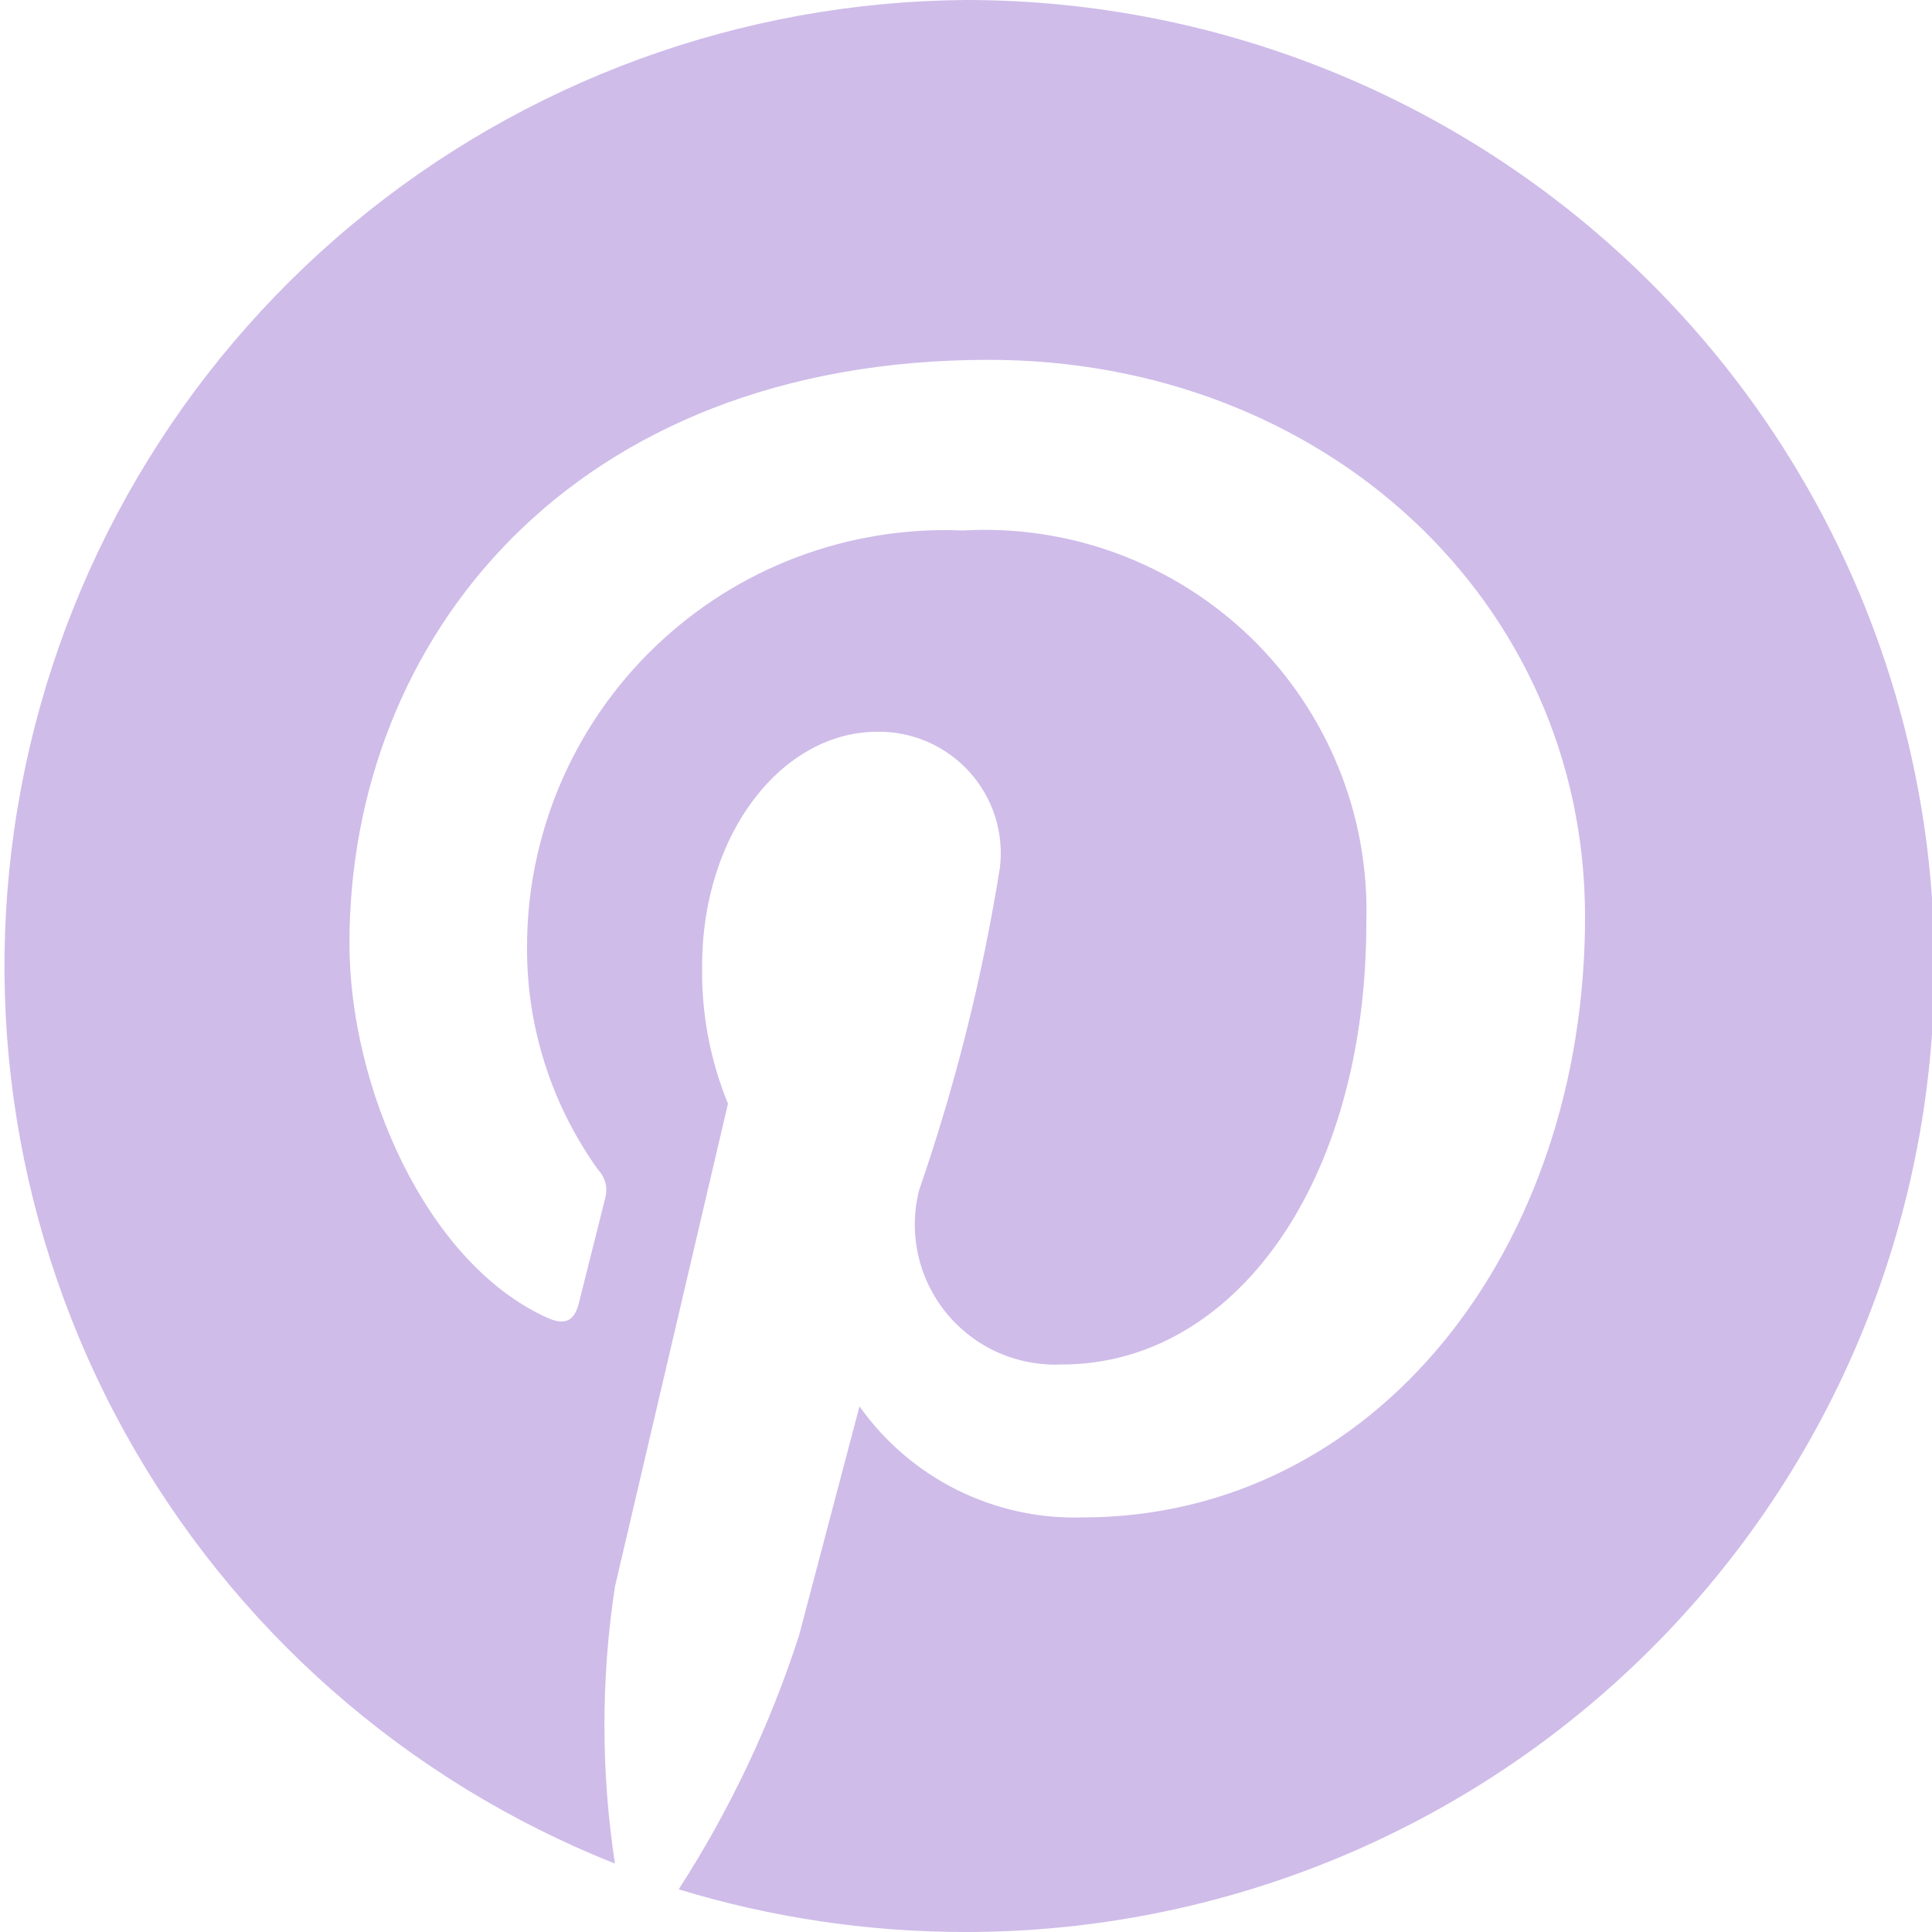 <svg width="24" height="24" viewBox="0 0 24 24" fill="none" xmlns="http://www.w3.org/2000/svg">
<g clip-path="url(#clip0_555_3969)">
<path d="M12 0C9.21 0.02 6.513 1.007 4.372 2.791C2.231 4.576 0.778 7.048 0.263 9.784C-0.253 12.519 0.201 15.348 1.547 17.787C2.893 20.225 5.047 22.121 7.639 23.15C7.465 22.01 7.465 20.85 7.639 19.71L9.043 13.71C8.821 13.168 8.712 12.586 8.722 12C8.722 10.34 9.725 9.09 10.898 9.09C11.113 9.087 11.327 9.13 11.525 9.216C11.723 9.303 11.9 9.43 12.044 9.59C12.188 9.75 12.297 9.939 12.362 10.144C12.427 10.35 12.447 10.566 12.421 10.78C12.204 12.14 11.869 13.478 11.419 14.78C11.351 15.044 11.346 15.32 11.405 15.586C11.464 15.852 11.584 16.101 11.757 16.312C11.93 16.523 12.149 16.691 12.399 16.802C12.649 16.912 12.921 16.963 13.193 16.95C15.329 16.95 16.973 14.7 16.973 11.46C16.993 10.804 16.877 10.15 16.63 9.542C16.384 8.933 16.013 8.382 15.542 7.924C15.07 7.466 14.508 7.111 13.892 6.881C13.275 6.651 12.617 6.552 11.96 6.59C11.258 6.56 10.558 6.673 9.9 6.921C9.243 7.169 8.644 7.548 8.138 8.034C7.631 8.52 7.23 9.104 6.956 9.749C6.683 10.395 6.543 11.089 6.547 11.79C6.547 12.773 6.856 13.731 7.429 14.53C7.473 14.576 7.504 14.632 7.52 14.693C7.536 14.755 7.535 14.819 7.519 14.88L7.188 16.2C7.128 16.42 7.008 16.47 6.777 16.36C5.284 15.67 4.341 13.49 4.341 11.72C4.341 7.94 7.098 4.47 12.281 4.47C16.451 4.47 19.69 7.47 19.69 11.39C19.69 15.52 17.083 18.85 13.444 18.85C12.904 18.866 12.369 18.748 11.886 18.507C11.404 18.266 10.988 17.91 10.677 17.47L9.925 20.32C9.566 21.43 9.064 22.489 8.431 23.47C9.588 23.823 10.791 24.001 12 24C15.191 24 18.251 22.736 20.507 20.485C22.763 18.235 24.03 15.183 24.03 12C24.03 8.817 22.763 5.765 20.507 3.515C18.251 1.264 15.191 0 12 0V0Z" fill="#CFBCE9"/>
</g>
<defs>
<clipPath id="clip0_555_3969">
<rect width="24" height="24" fill="white"/>
</clipPath>
</defs>
</svg>
